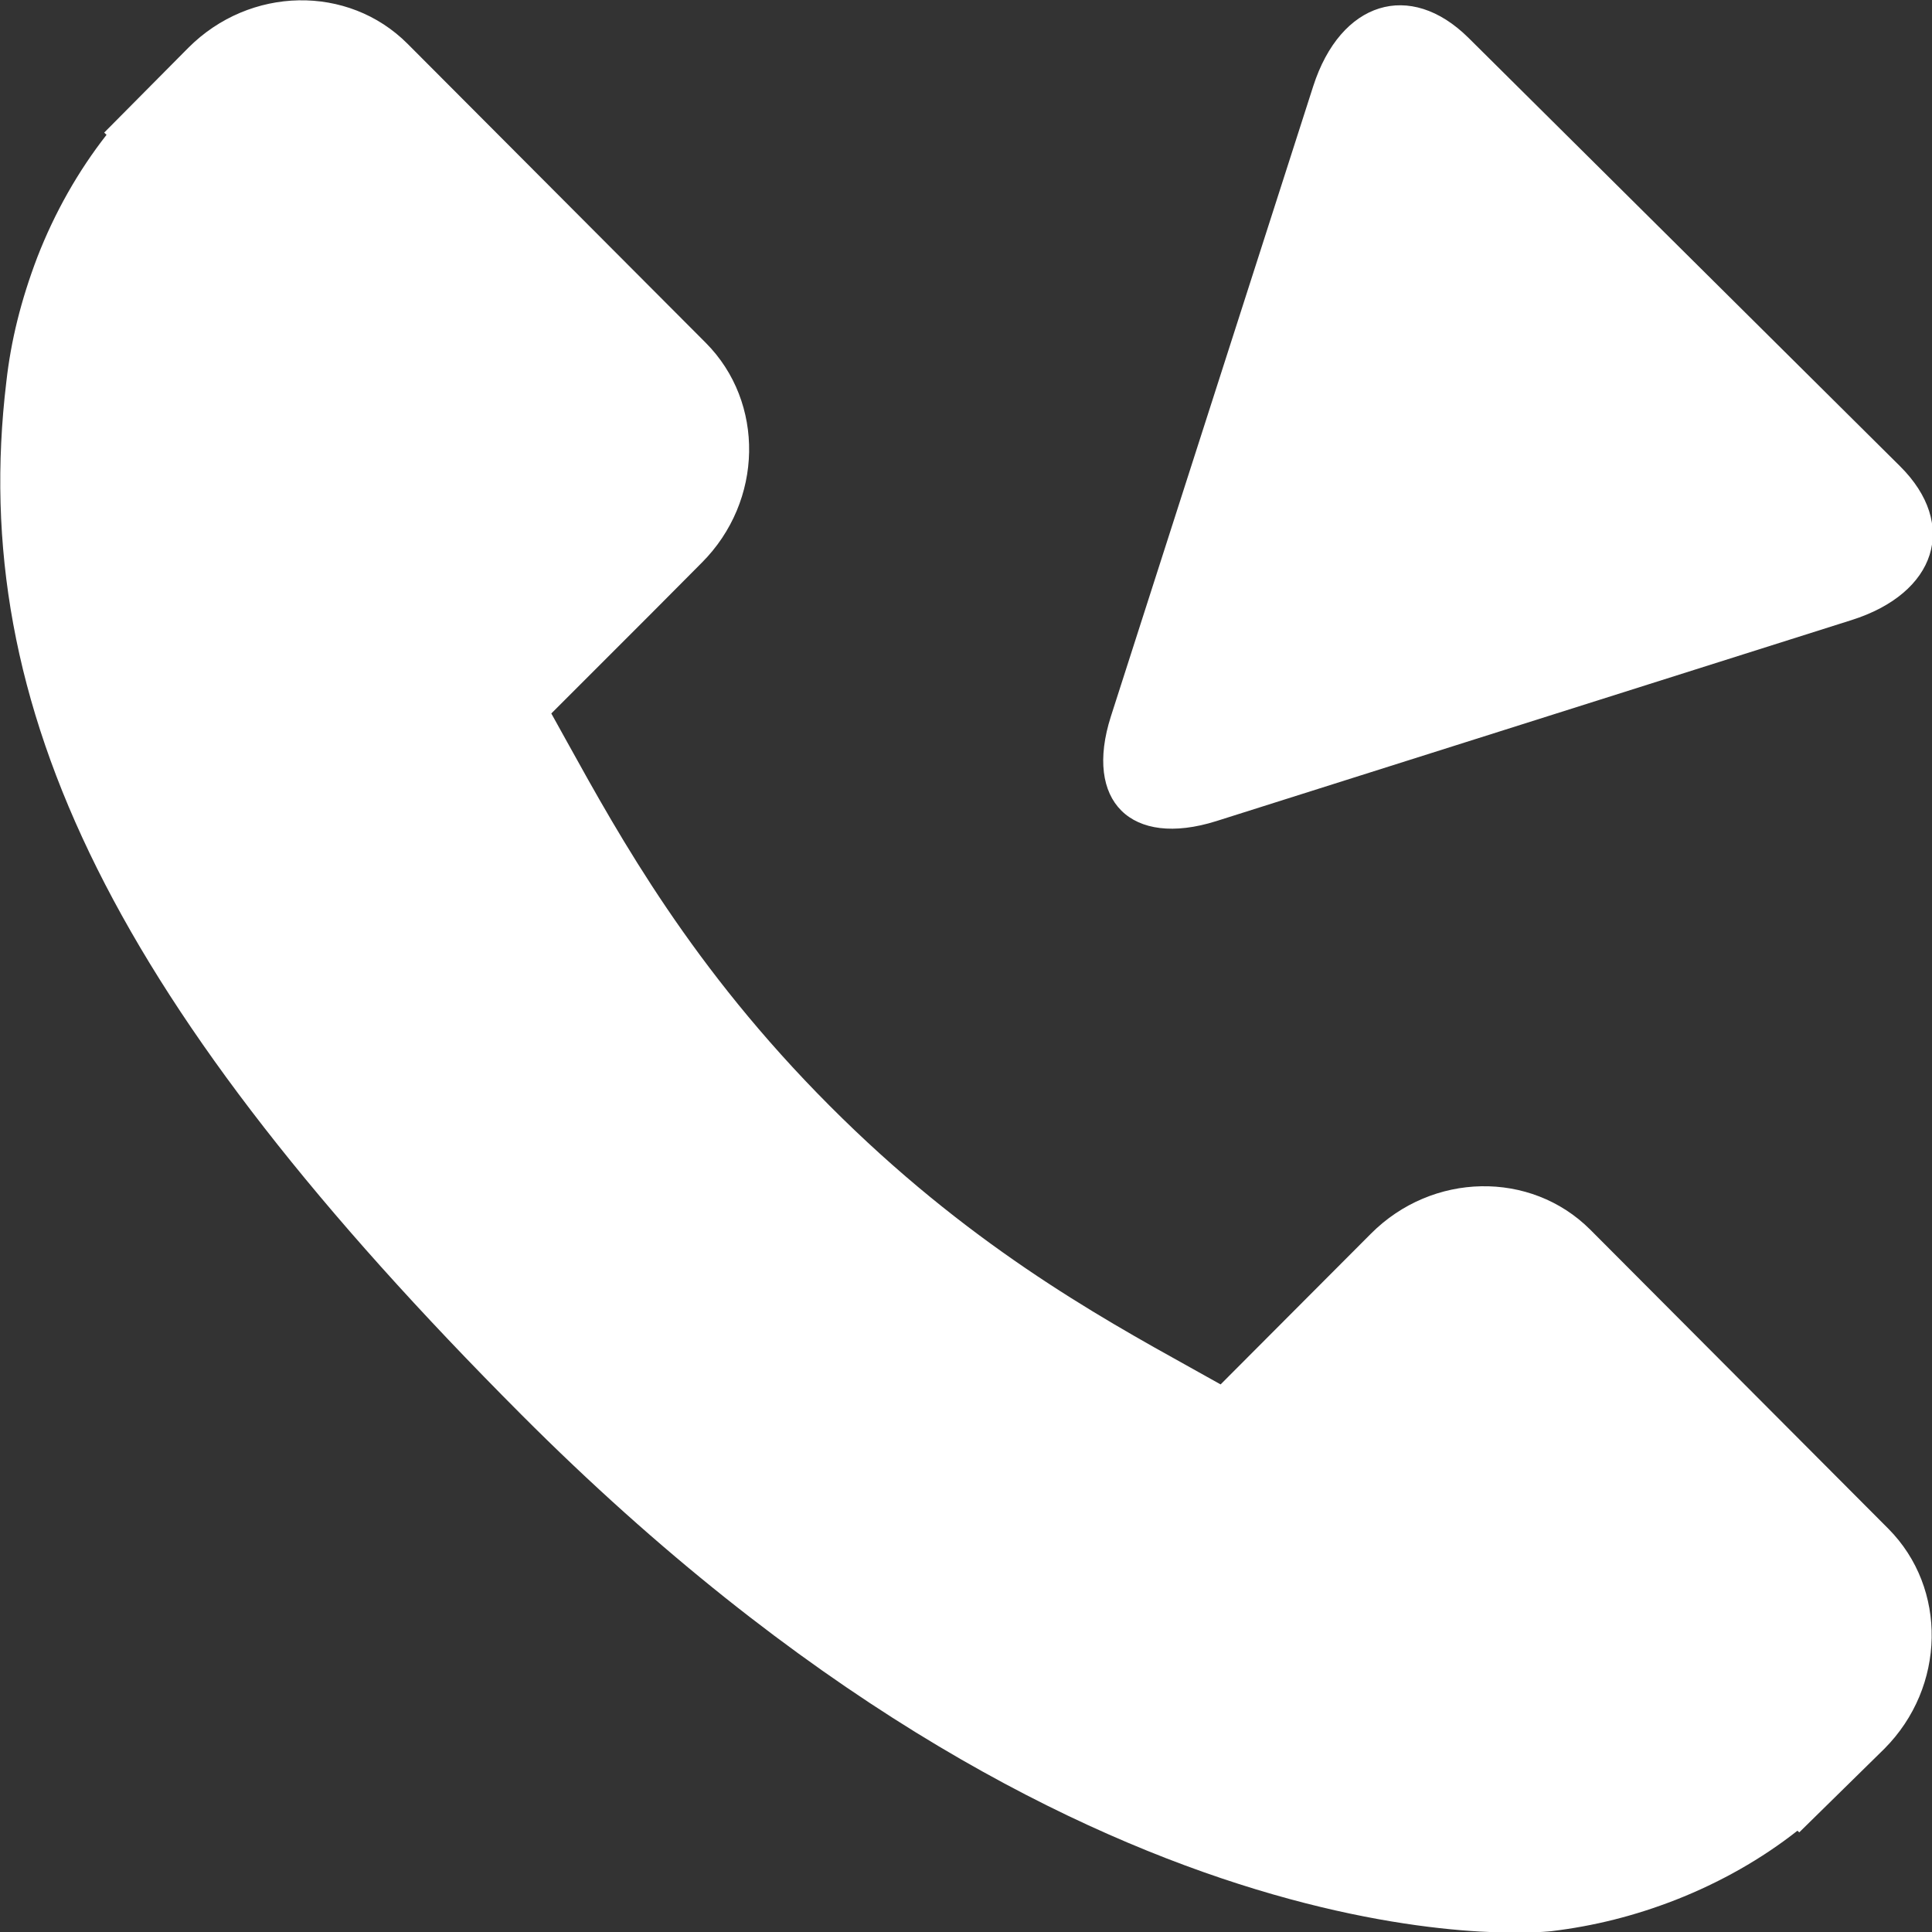 <svg xmlns="http://www.w3.org/2000/svg" xmlns:xlink="http://www.w3.org/1999/xlink" preserveAspectRatio="xMidYMid" width="14" height="14" viewBox="0 0 14 14">
  <rect x="0" y="0" width="14" height="14" fill="#333333" stroke="none"/>
  <defs>
    <style>
      .cls-1 {
        fill: #ffffff;
        fill-rule: evenodd;
      }
    </style>
  </defs>
  <path d="M13.415,4.494 L8.814,5.950 C8.195,6.145 7.853,5.806 8.050,5.191 L9.516,0.625 C9.714,0.010 10.217,-0.146 10.641,0.274 L13.768,3.378 C14.192,3.799 14.034,4.299 13.415,4.494 ZM6.011,8.012 C7.001,9.006 7.942,9.530 8.630,9.912 C8.705,9.954 8.776,9.993 8.845,10.032 L9.934,8.940 C10.379,8.493 11.092,8.480 11.523,8.910 L13.684,11.078 C14.113,11.510 14.101,12.224 13.655,12.672 L13.038,13.278 L13.025,13.266 C12.765,13.471 12.464,13.641 12.143,13.767 C11.843,13.884 11.549,13.957 11.242,13.994 C11.101,14.009 7.832,14.316 3.776,10.249 C0.842,7.307 -0.239,5.138 0.046,2.766 C0.079,2.470 0.152,2.175 0.270,1.865 C0.396,1.540 0.567,1.239 0.772,0.977 L0.755,0.961 L1.364,0.347 C1.810,-0.101 2.523,-0.114 2.953,0.317 L5.114,2.484 C5.544,2.916 5.532,3.631 5.085,4.078 L4.726,4.439 L3.995,5.170 C4.033,5.238 4.072,5.308 4.112,5.381 C4.494,6.071 5.017,7.016 6.011,8.012 Z" class="cls-1"/>
</svg>
